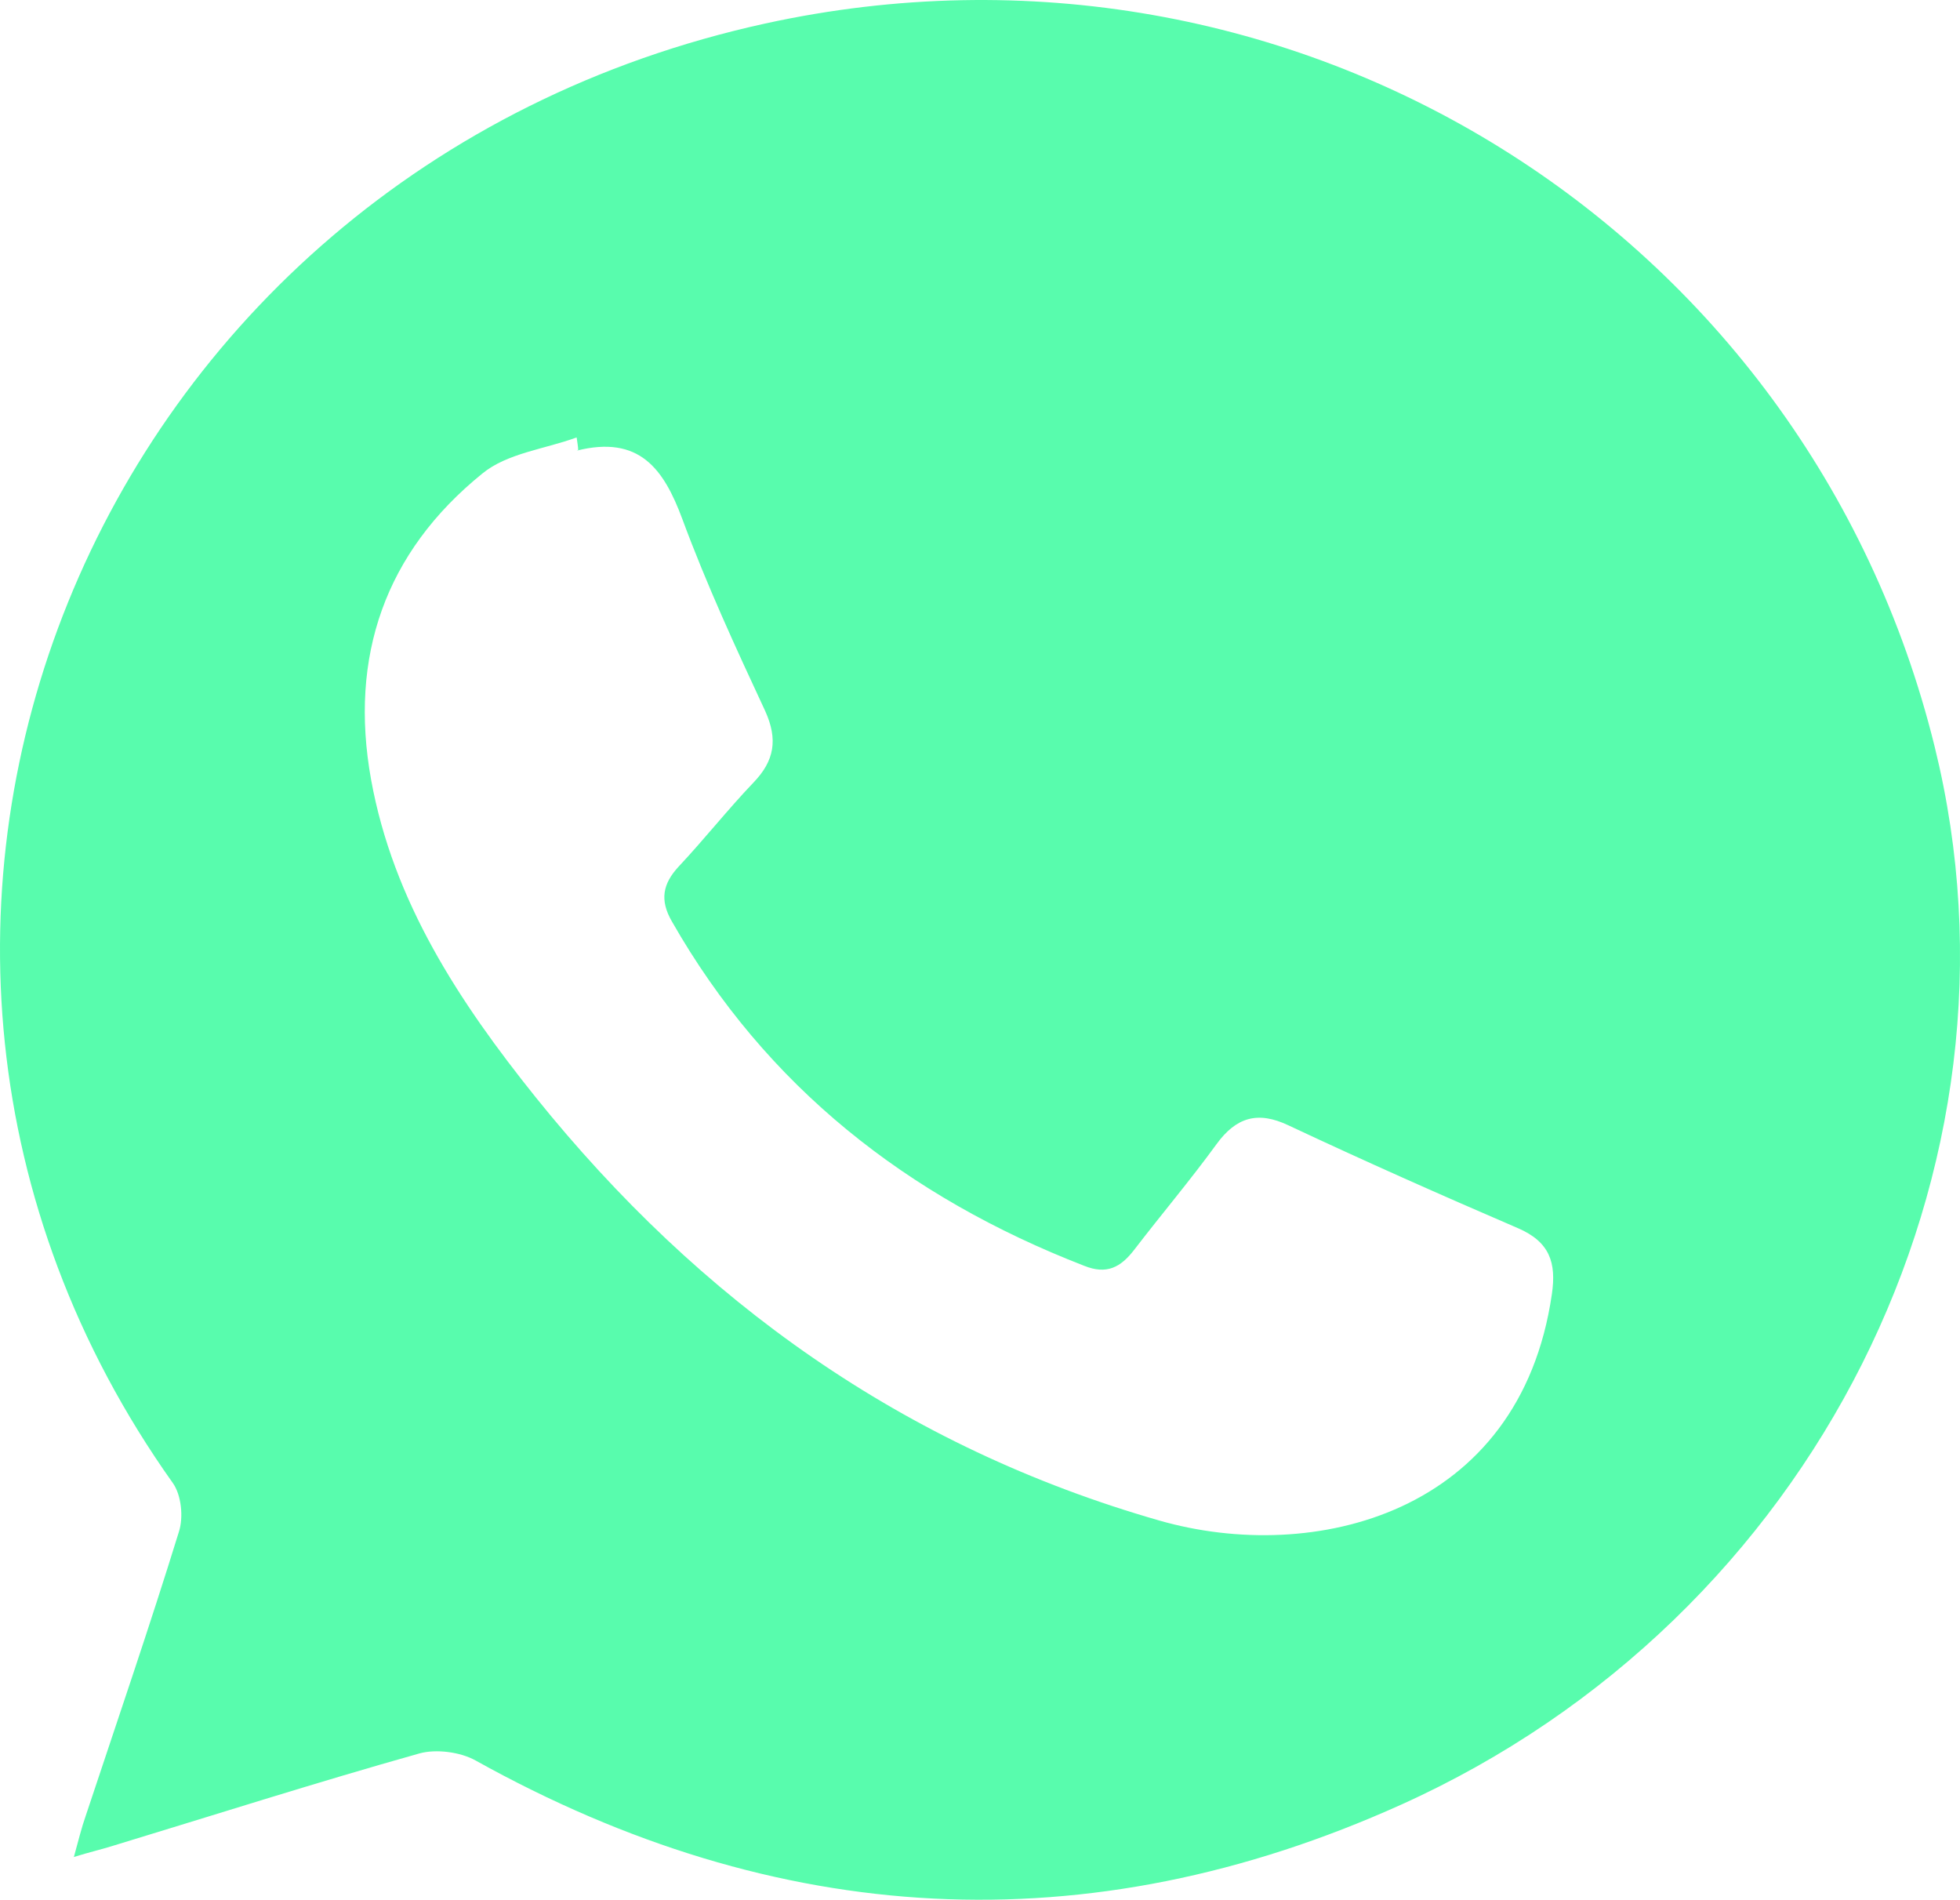 <svg width="97" height="94" viewBox="0 0 97 94" fill="none" xmlns="http://www.w3.org/2000/svg">
<path d="M3.654 91.892C3.883 91.061 4.036 90.432 4.24 89.854C5.795 85.174 7.402 80.494 8.855 75.789C9.084 75.085 8.982 73.978 8.549 73.374C-10.828 46.1 4.342 8.51 37.869 1.164C63.977 -4.548 89.422 11.303 95.745 36.942C100.895 57.8 89.83 80.066 69.331 89.3C53.804 96.295 38.456 95.414 23.54 87.111C22.776 86.684 21.577 86.533 20.761 86.759C15.662 88.193 10.614 89.803 5.566 91.338C5.005 91.514 4.444 91.64 3.628 91.892H3.654ZM28.614 22.298C28.614 22.072 28.563 21.87 28.538 21.644C26.957 22.223 25.096 22.424 23.872 23.43C19.053 27.33 17.268 32.488 18.365 38.577C19.461 44.615 22.725 49.572 26.498 54.277C34.631 64.391 44.727 71.612 57.373 75.236C64.997 77.424 75.221 74.934 76.801 64.039C77.031 62.479 76.699 61.448 75.118 60.768C71.32 59.133 67.521 57.447 63.773 55.686C62.243 54.956 61.172 55.283 60.203 56.617C58.903 58.403 57.475 60.089 56.124 61.85C55.461 62.706 54.773 63.083 53.651 62.63C44.906 59.234 37.92 53.774 33.254 45.597C32.642 44.54 32.795 43.735 33.586 42.879C34.861 41.521 36.008 40.062 37.283 38.728C38.328 37.646 38.507 36.589 37.869 35.18C36.416 32.06 34.963 28.915 33.764 25.67C32.846 23.204 31.648 21.518 28.538 22.298H28.614Z" fill="#58FCAD"/>
</svg>
